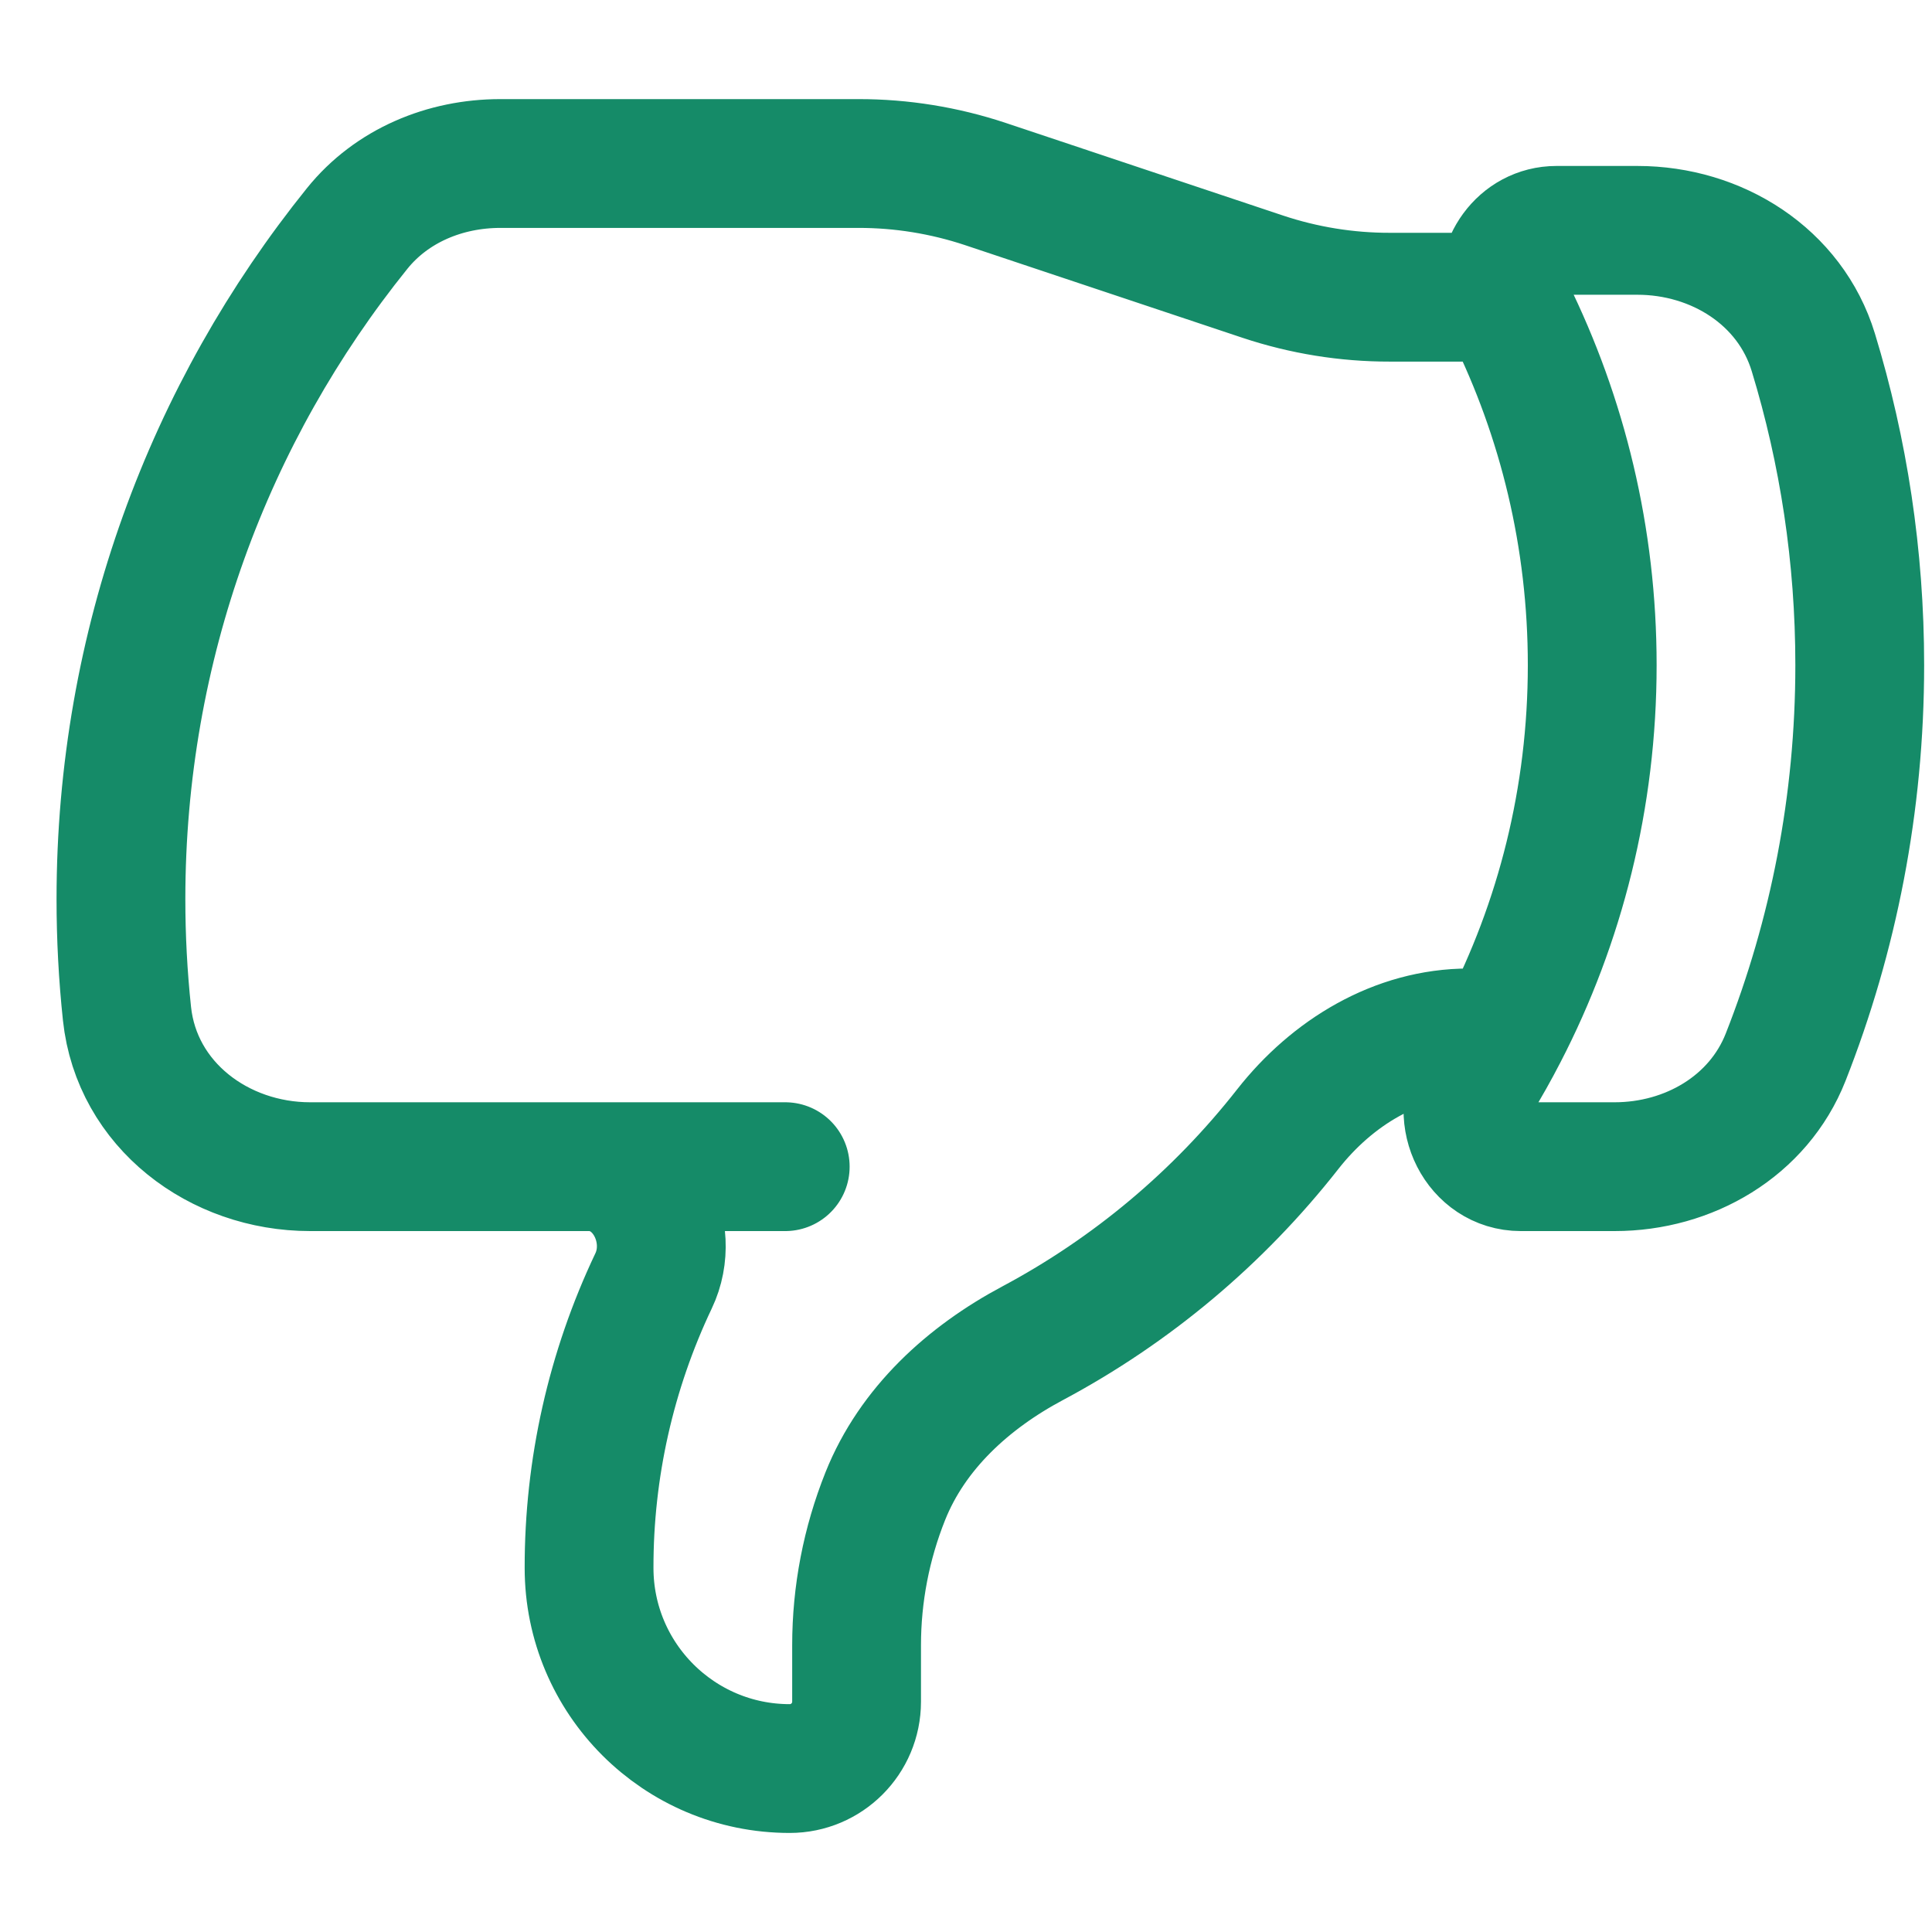 <svg width="20" height="20" viewBox="0 0 30 27" fill="none" xmlns="http://www.w3.org/2000/svg">
<path d="M9.144 16.616H4.816C3.395 16.616 2.123 15.655 1.972 14.241C1.909 13.65 1.878 13.056 1.878 12.462C1.878 8.518 3.251 4.896 5.546 2.048C6.083 1.381 6.912 1.039 7.768 1.039H13.329C13.998 1.038 14.664 1.146 15.299 1.357L19.611 2.797C20.246 3.008 20.911 3.116 21.581 3.115H23.373C23.267 2.61 23.626 2.077 24.169 2.077H25.426C26.657 2.077 27.798 2.794 28.157 3.971C28.626 5.508 28.878 7.138 28.878 8.827C28.878 10.977 28.47 13.031 27.727 14.917C27.304 15.988 26.224 16.616 25.072 16.616H23.614C22.96 16.616 22.582 15.846 22.921 15.286C23.07 15.042 23.21 14.793 23.341 14.539M9.144 16.616C10 16.616 10.517 17.618 10.148 18.391C9.487 19.783 9.145 21.305 9.147 22.846C9.147 24.567 10.542 25.962 12.263 25.962C12.836 25.962 13.301 25.497 13.301 24.923V24.047C13.301 23.253 13.453 22.468 13.747 21.732C14.168 20.679 15.035 19.89 16.036 19.357C17.573 18.537 18.921 17.405 19.996 16.034C20.685 15.156 21.693 14.539 22.809 14.539H23.341M9.144 16.616H12.193M23.341 14.539C24.226 12.829 24.724 10.886 24.724 8.827C24.724 6.851 24.264 4.982 23.443 3.32C23.412 3.254 23.388 3.185 23.374 3.115" stroke="#158B68" stroke-width="2" stroke-linecap="round" stroke-linejoin="round"/>
</svg>
